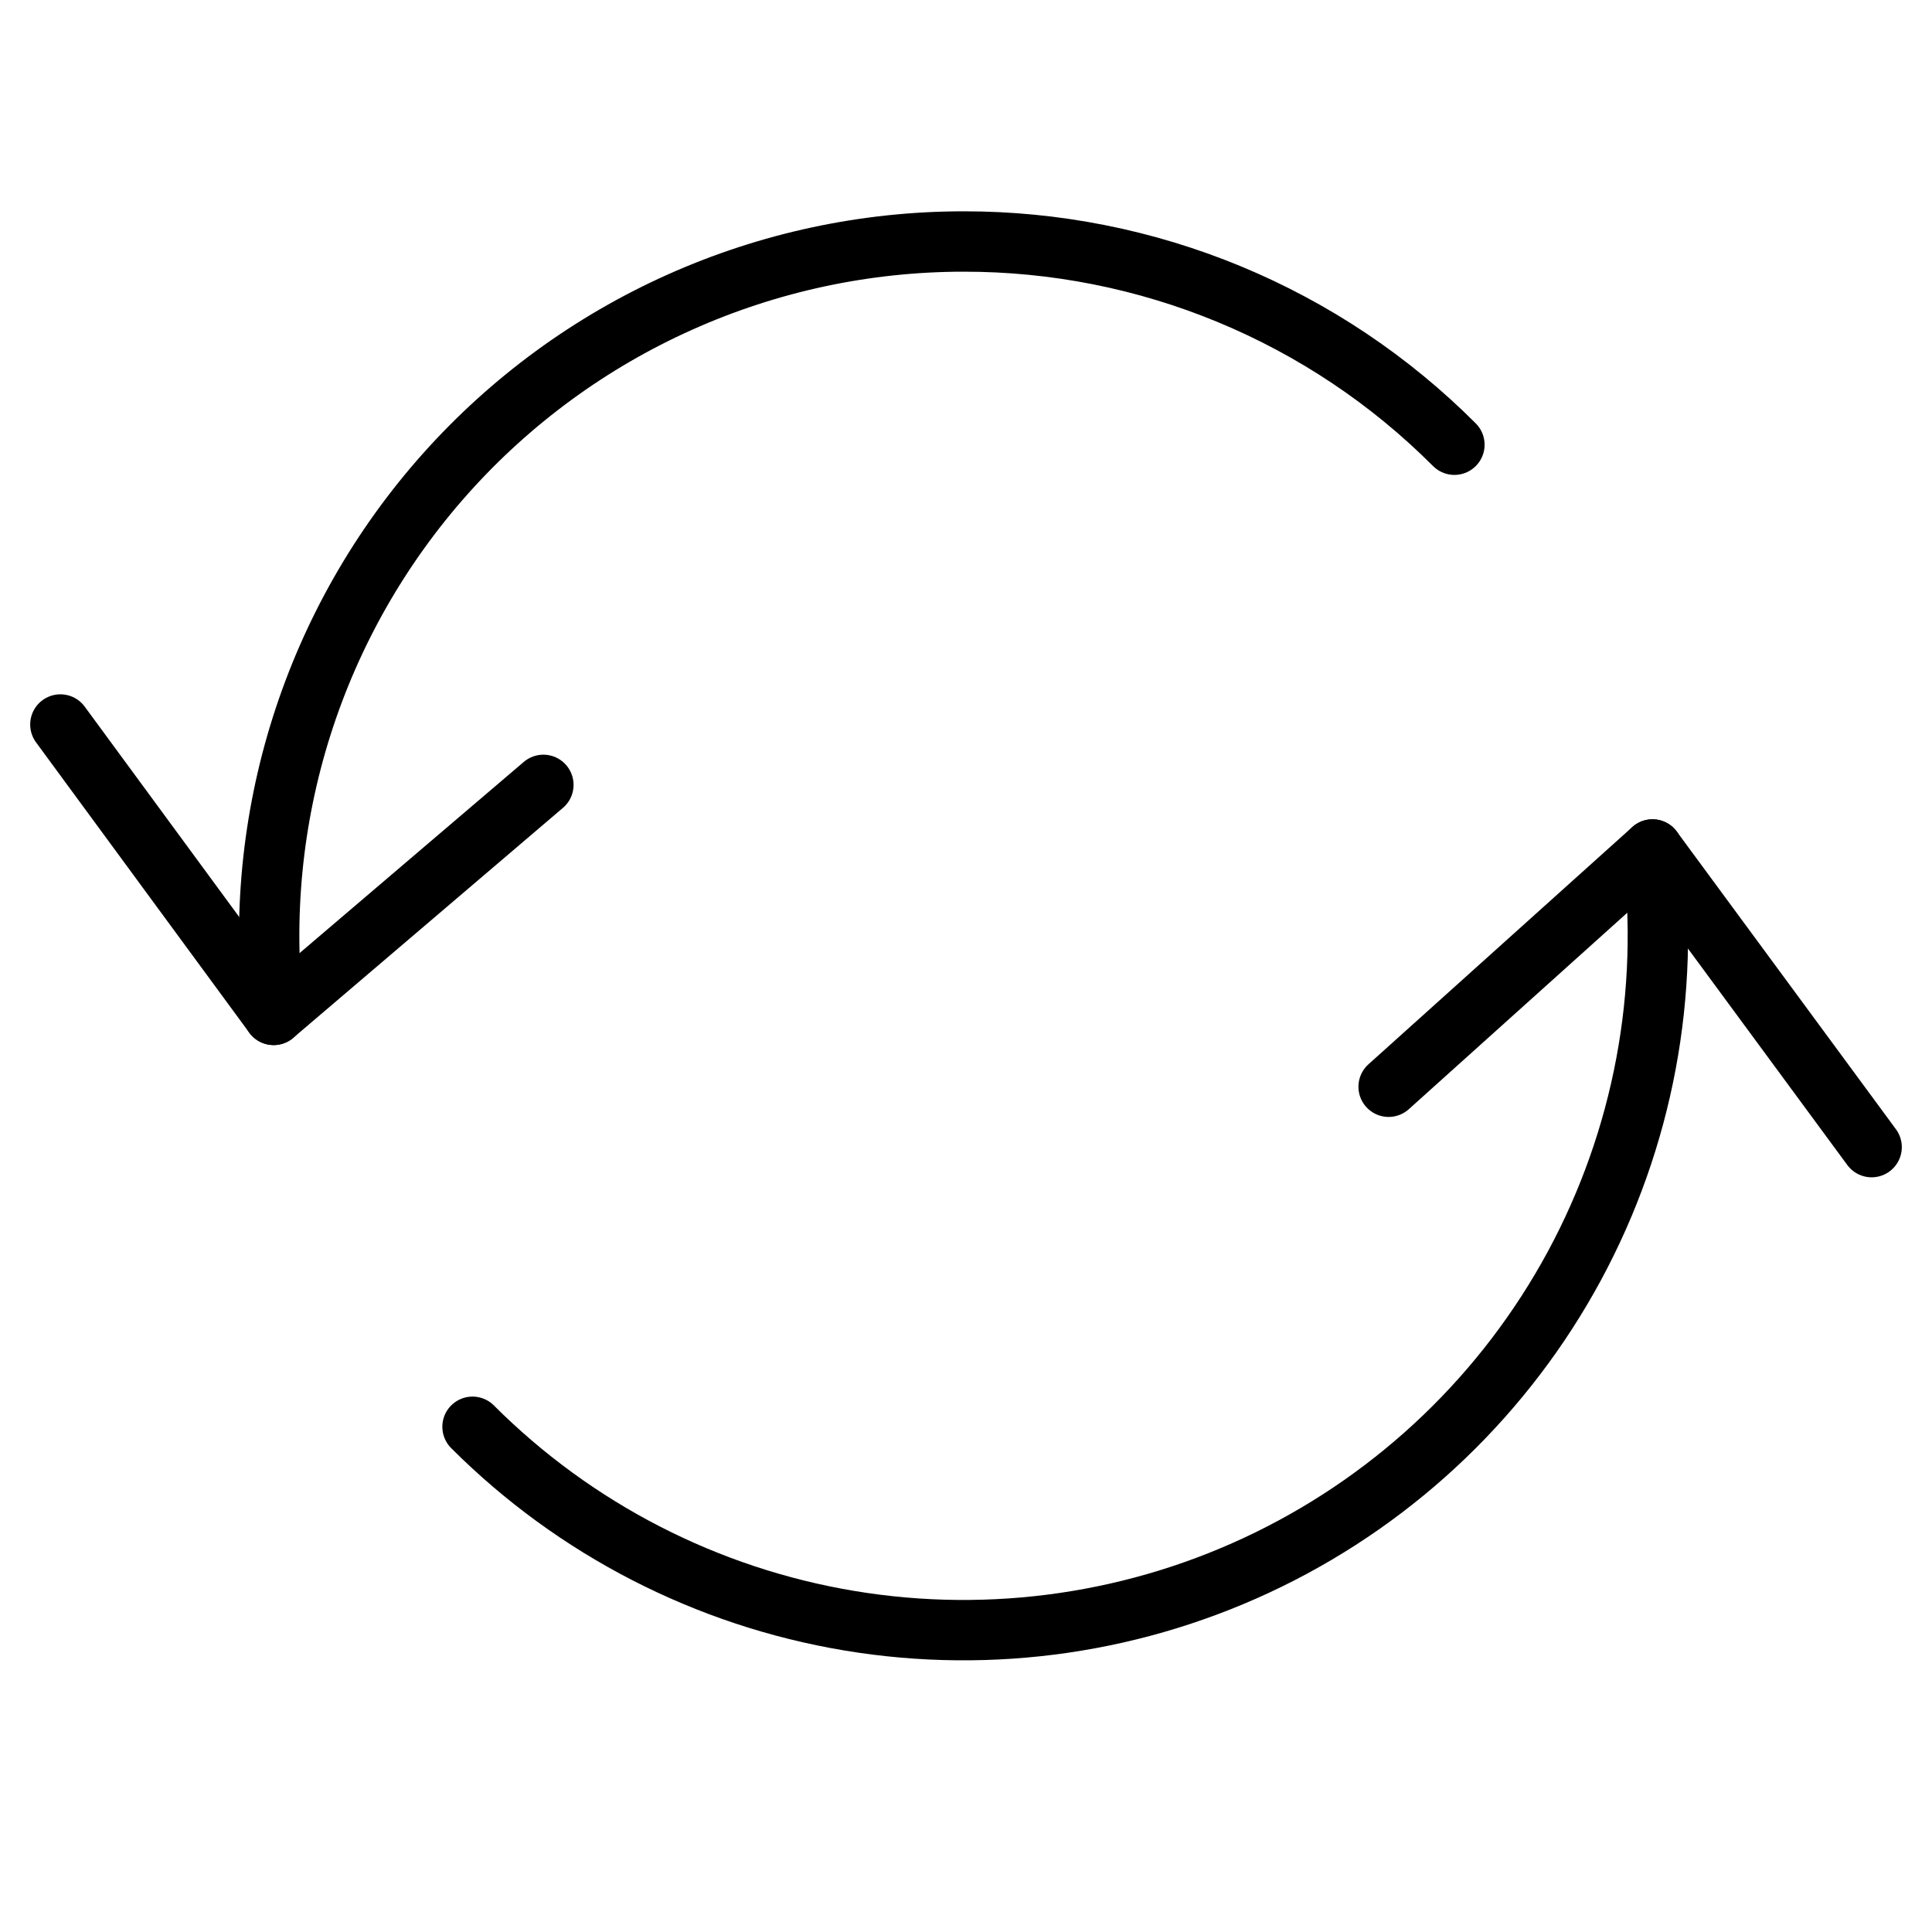 <svg width="64" height="64" viewBox="0 0 64 64" fill="none" xmlns="http://www.w3.org/2000/svg">
<path d="M54.741 28.14C55.337 32.897 54.431 37.72 52.152 41.937C49.872 46.154 46.332 49.553 42.026 51.66C37.72 53.767 32.864 54.476 28.135 53.688C23.407 52.899 19.043 50.654 15.653 47.264" stroke="black" stroke-width="2" stroke-miterlimit="10" stroke-linecap="round" stroke-linejoin="round"/>
<path d="M9.065 33.62C8.697 30.4 9.014 27.138 9.994 24.049C10.975 20.959 12.597 18.112 14.754 15.693C16.912 13.274 19.556 11.338 22.514 10.013C25.471 8.687 28.676 8.001 31.917 8C34.937 7.996 37.929 8.589 40.719 9.744C43.51 10.899 46.045 12.594 48.179 14.732" stroke="black" stroke-width="2" stroke-miterlimit="10" stroke-linecap="round" stroke-linejoin="round"/>
<path d="M2 24L9.065 33.619L18 26" stroke="black" stroke-width="2" stroke-miterlimit="10" stroke-linecap="round" stroke-linejoin="round"/>
<path d="M62 38L54.741 28.14L46 36" stroke="black" stroke-width="2" stroke-miterlimit="10" stroke-linecap="round" stroke-linejoin="round"/>
</svg>
